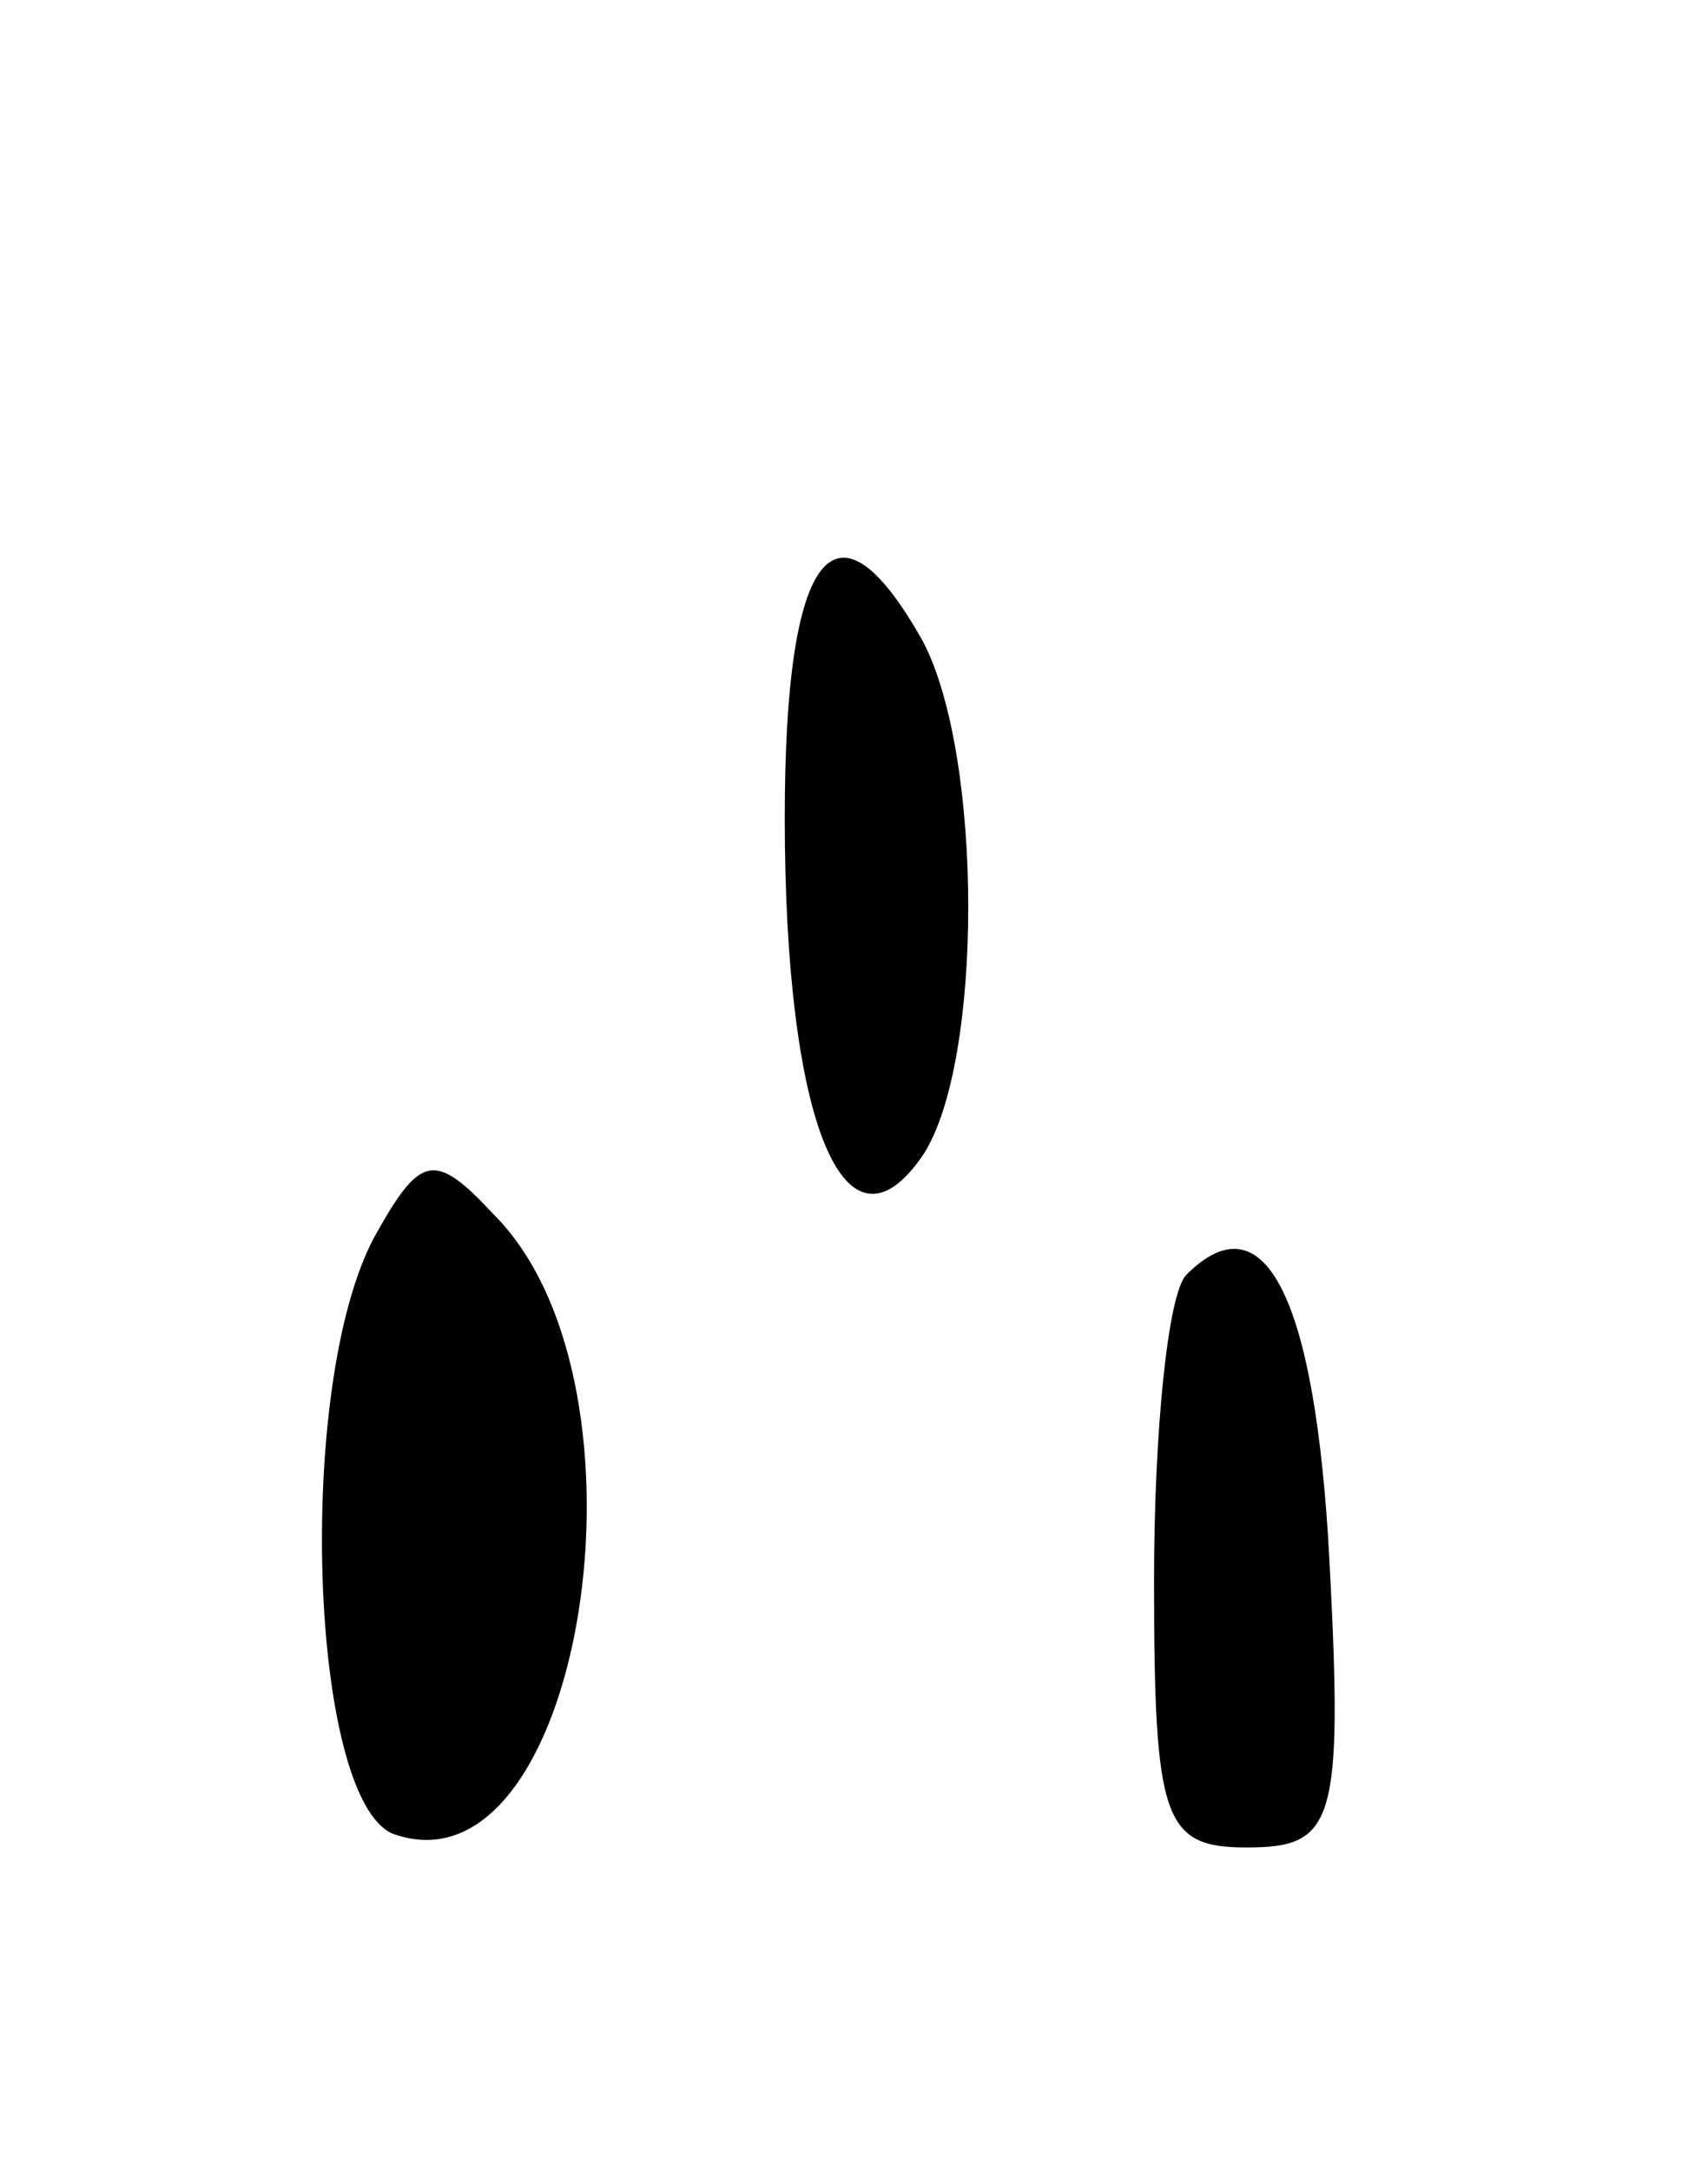 <svg version="1.0" xmlns="http://www.w3.org/2000/svg"
 width="37pt" height="47pt" viewBox="0 0 37 47"
 preserveAspectRatio="xMidYMid meet">
<g transform="translate(0,47) scale(0.1,-0.1)"
fill="#000000" stroke="none">
<path d="M170 293 c0 -66 13 -98 30 -73 13 20 13 86 0 111 -19 34 -30 20 -30
-38z"/>
<path d="M81 202 c-17 -32 -14 -121 4 -129 41 -15 59 97 22 134 -13 14 -16 13
-26 -5z"/>
<path d="M257 194 c-4 -4 -7 -34 -7 -66 0 -52 2 -58 20 -58 19 0 21 5 18 62
-3 57 -14 79 -31 62z"/>
</g>
</svg>
